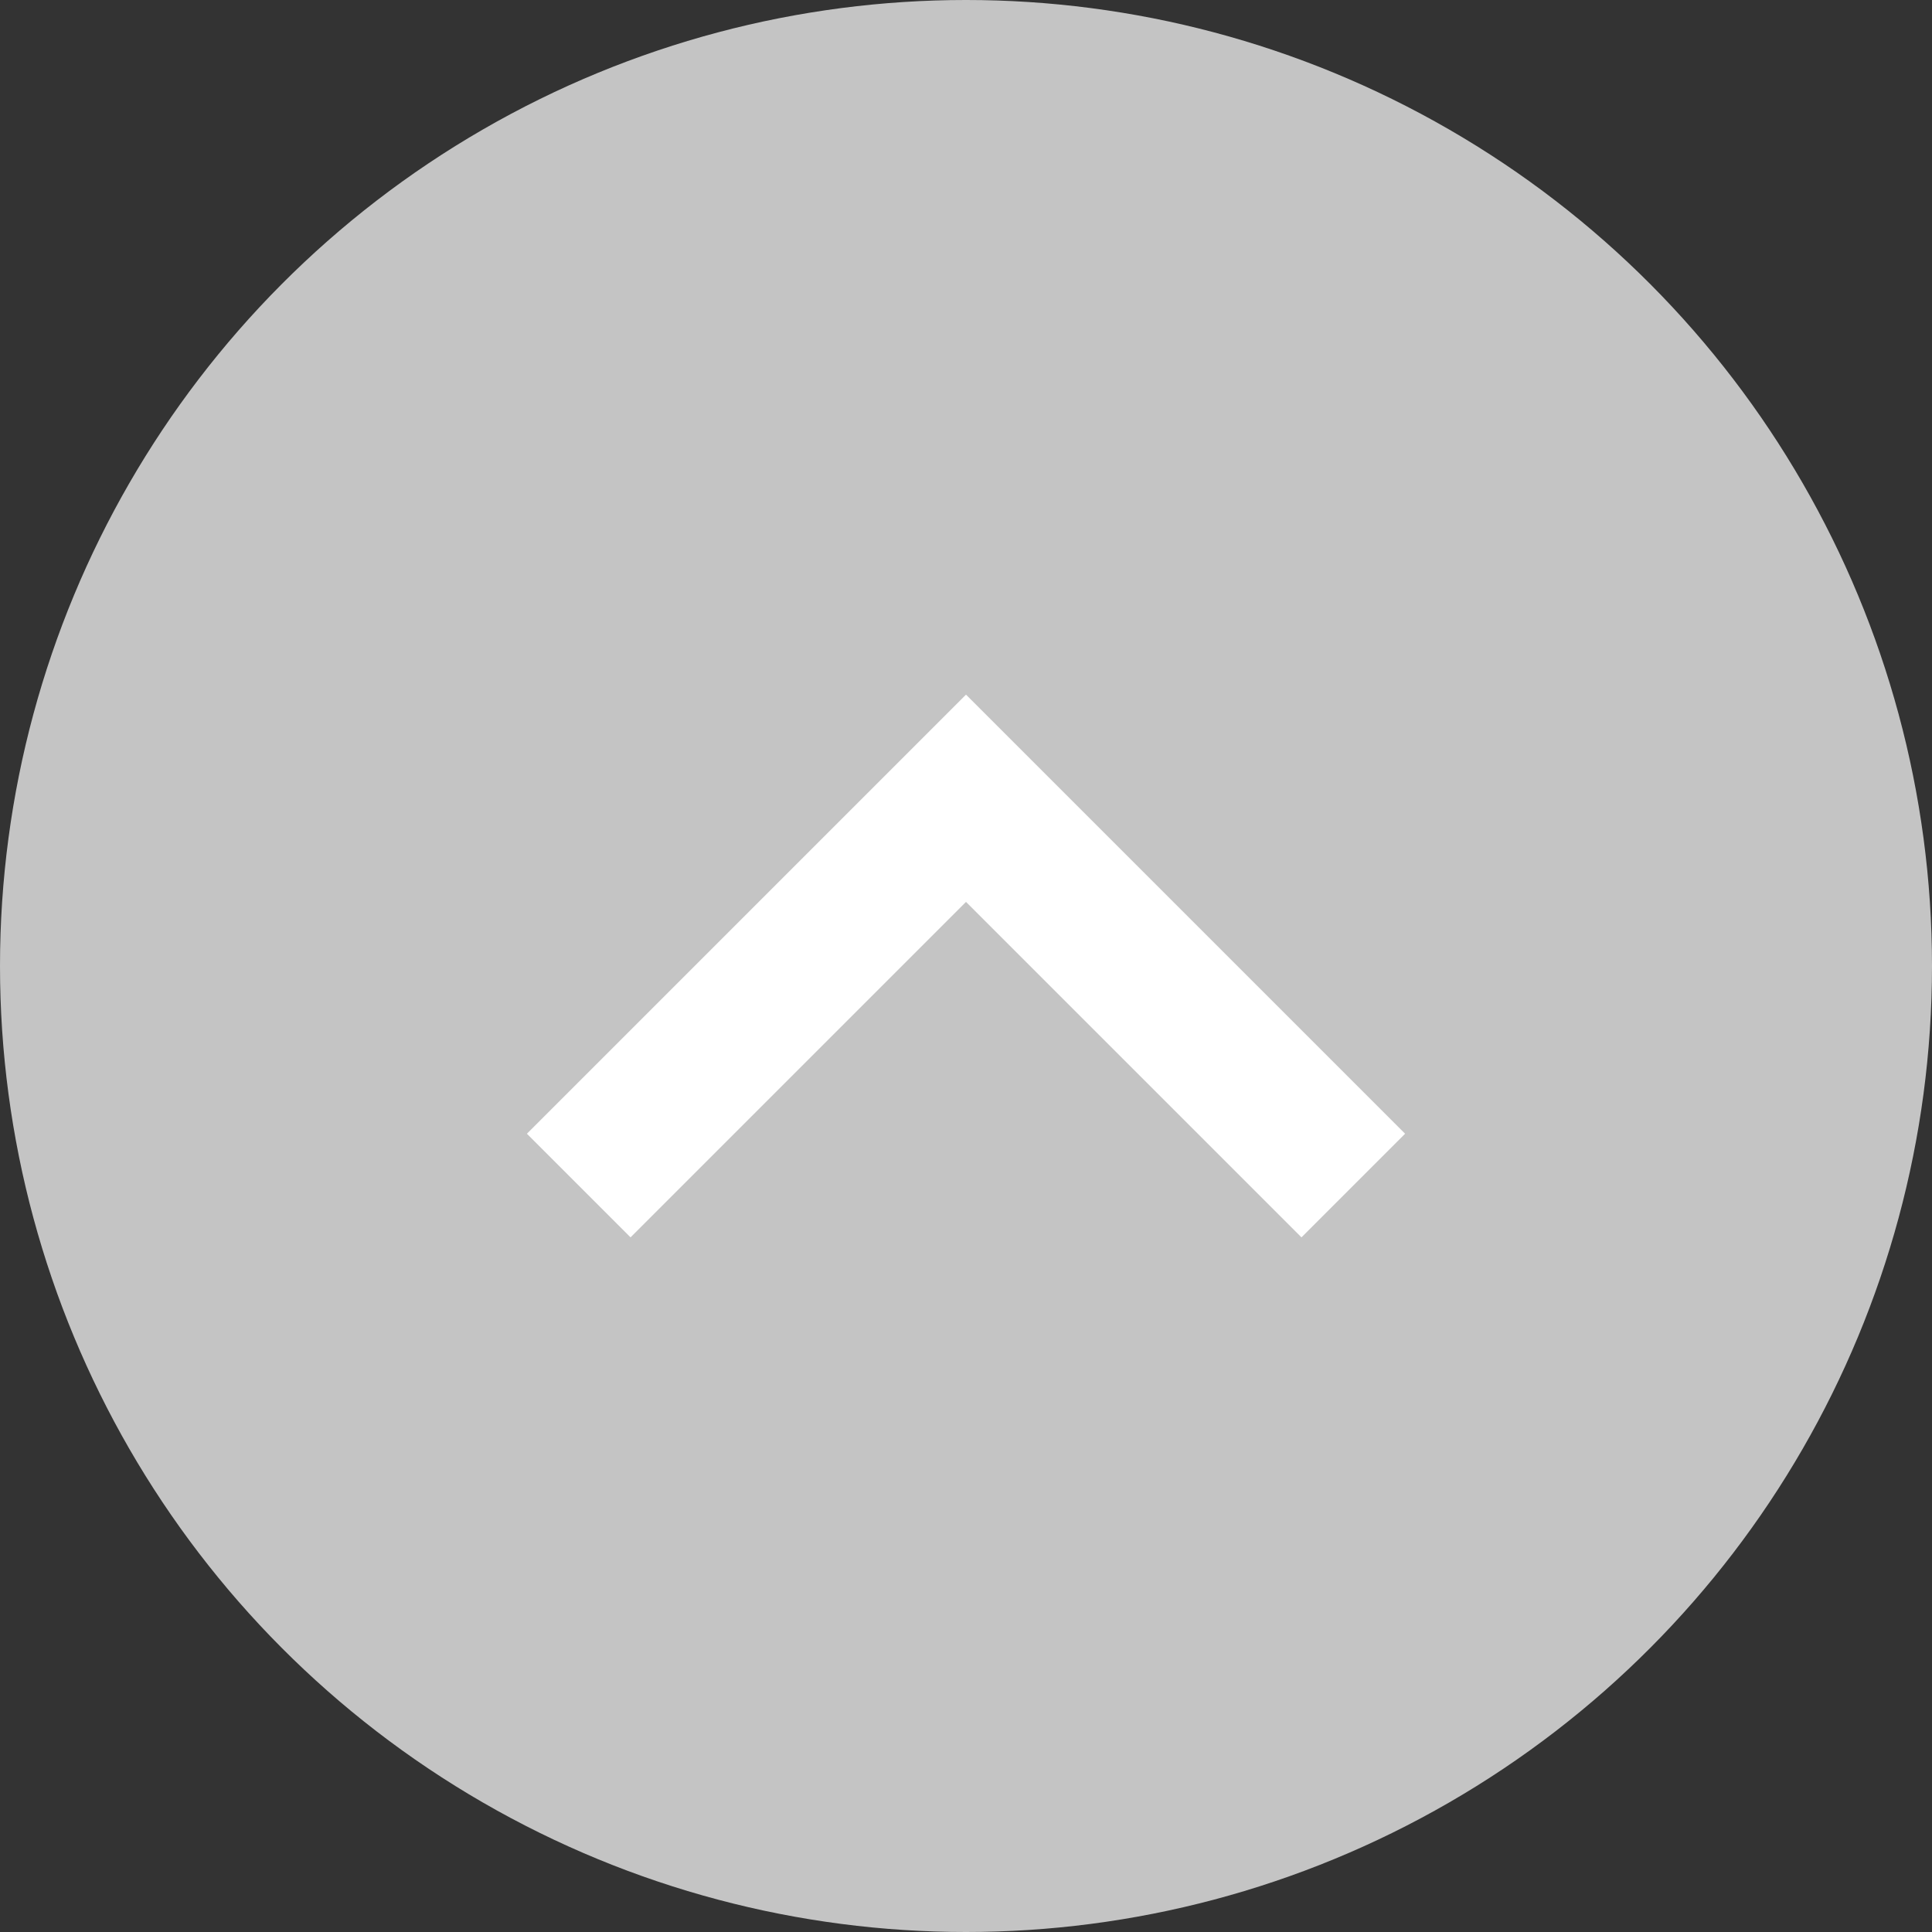 <svg width="11" height="11" viewBox="0 0 11 11" fill="none" xmlns="http://www.w3.org/2000/svg">
<rect x="0" y="0" width="11" height="11" fill="#333333" stroke="none"/>
<circle cx="5.5" cy="5.5" r="5.5" fill="#C4C4C4"/>
<path d="M7.41 7.045L5.5 5.135L3.59 7.045L3 6.455L5.5 3.955L8 6.455L7.41 7.045Z" fill="white"/>
</svg>
